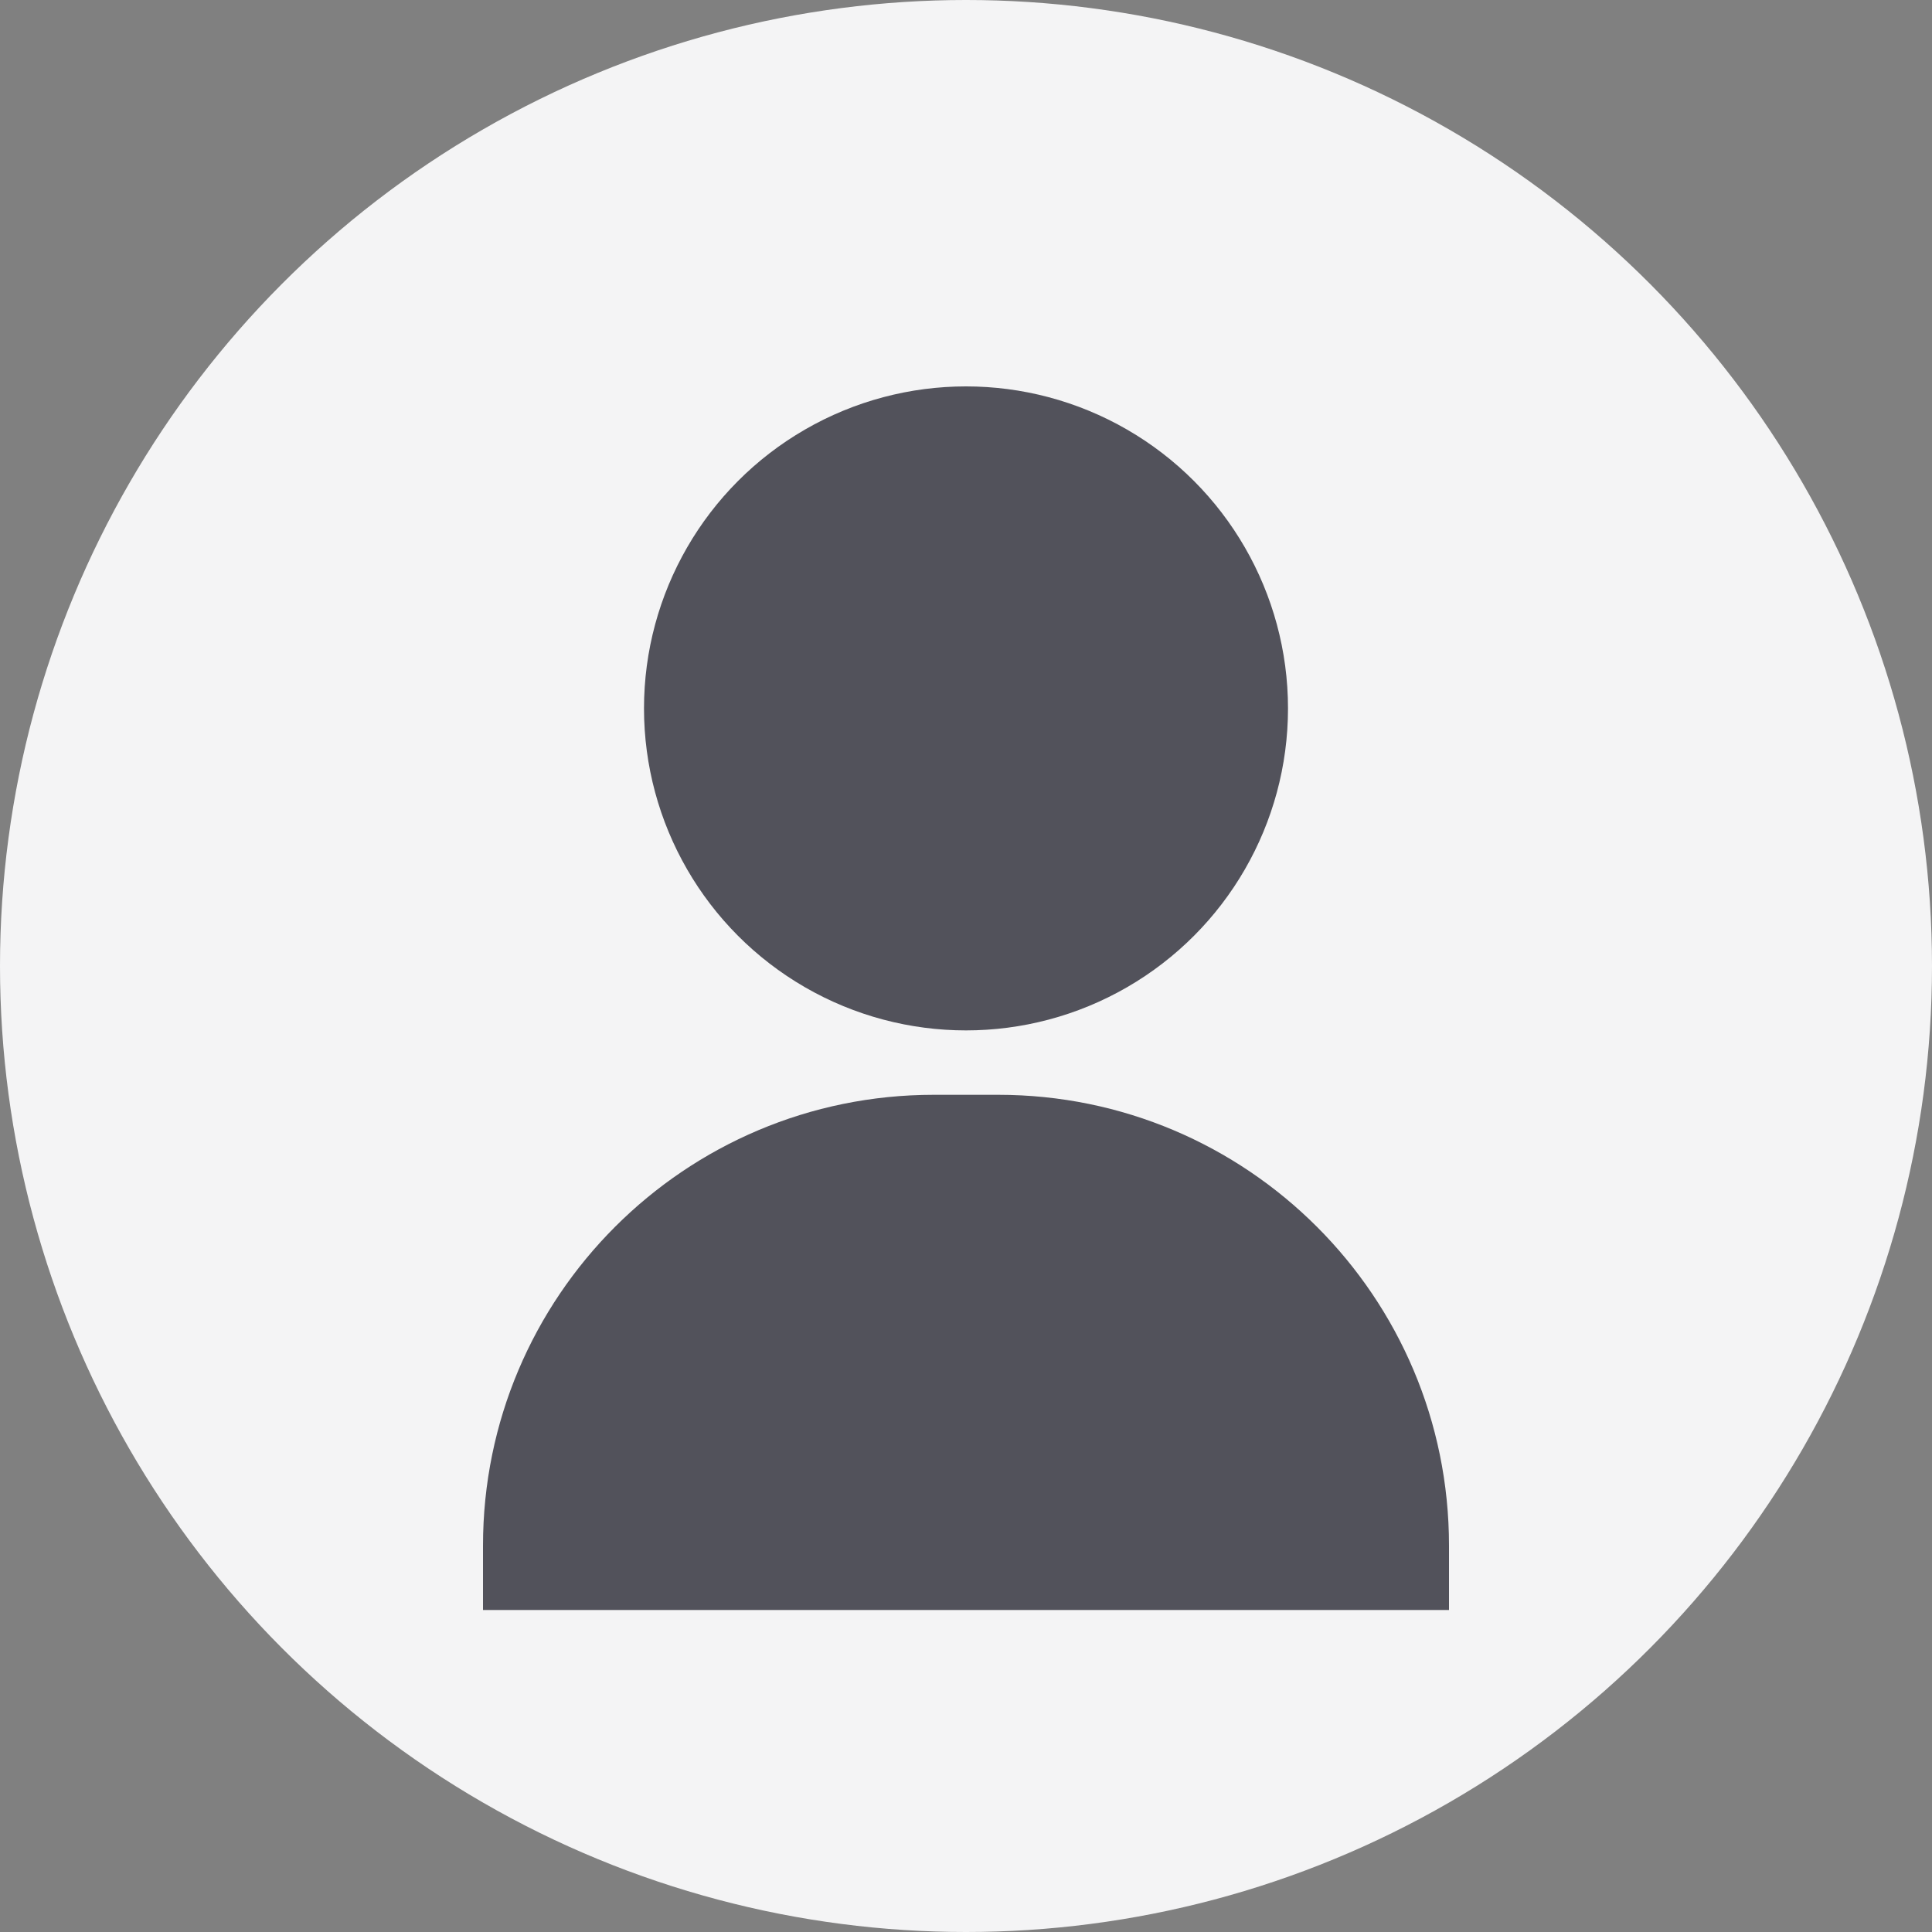 <?xml version="1.0" encoding="UTF-8"?>
<svg width="60" height="60" viewBox="0 0 60 60" fill="none" xmlns="http://www.w3.org/2000/svg">
  <rect x="0" y="0" width="60" height="60" fill="#808080" stroke="none"/>
  <circle cx="30" cy="30" r="30" fill="#F4F4F5"/>
  <circle cx="30" cy="22" r="10" fill="#52525B"/>
  <path d="M15 48C15 40.268 21.268 34 29 34H31C38.732 34 45 40.268 45 48V50H15V48Z" fill="#52525B"/>
</svg> 